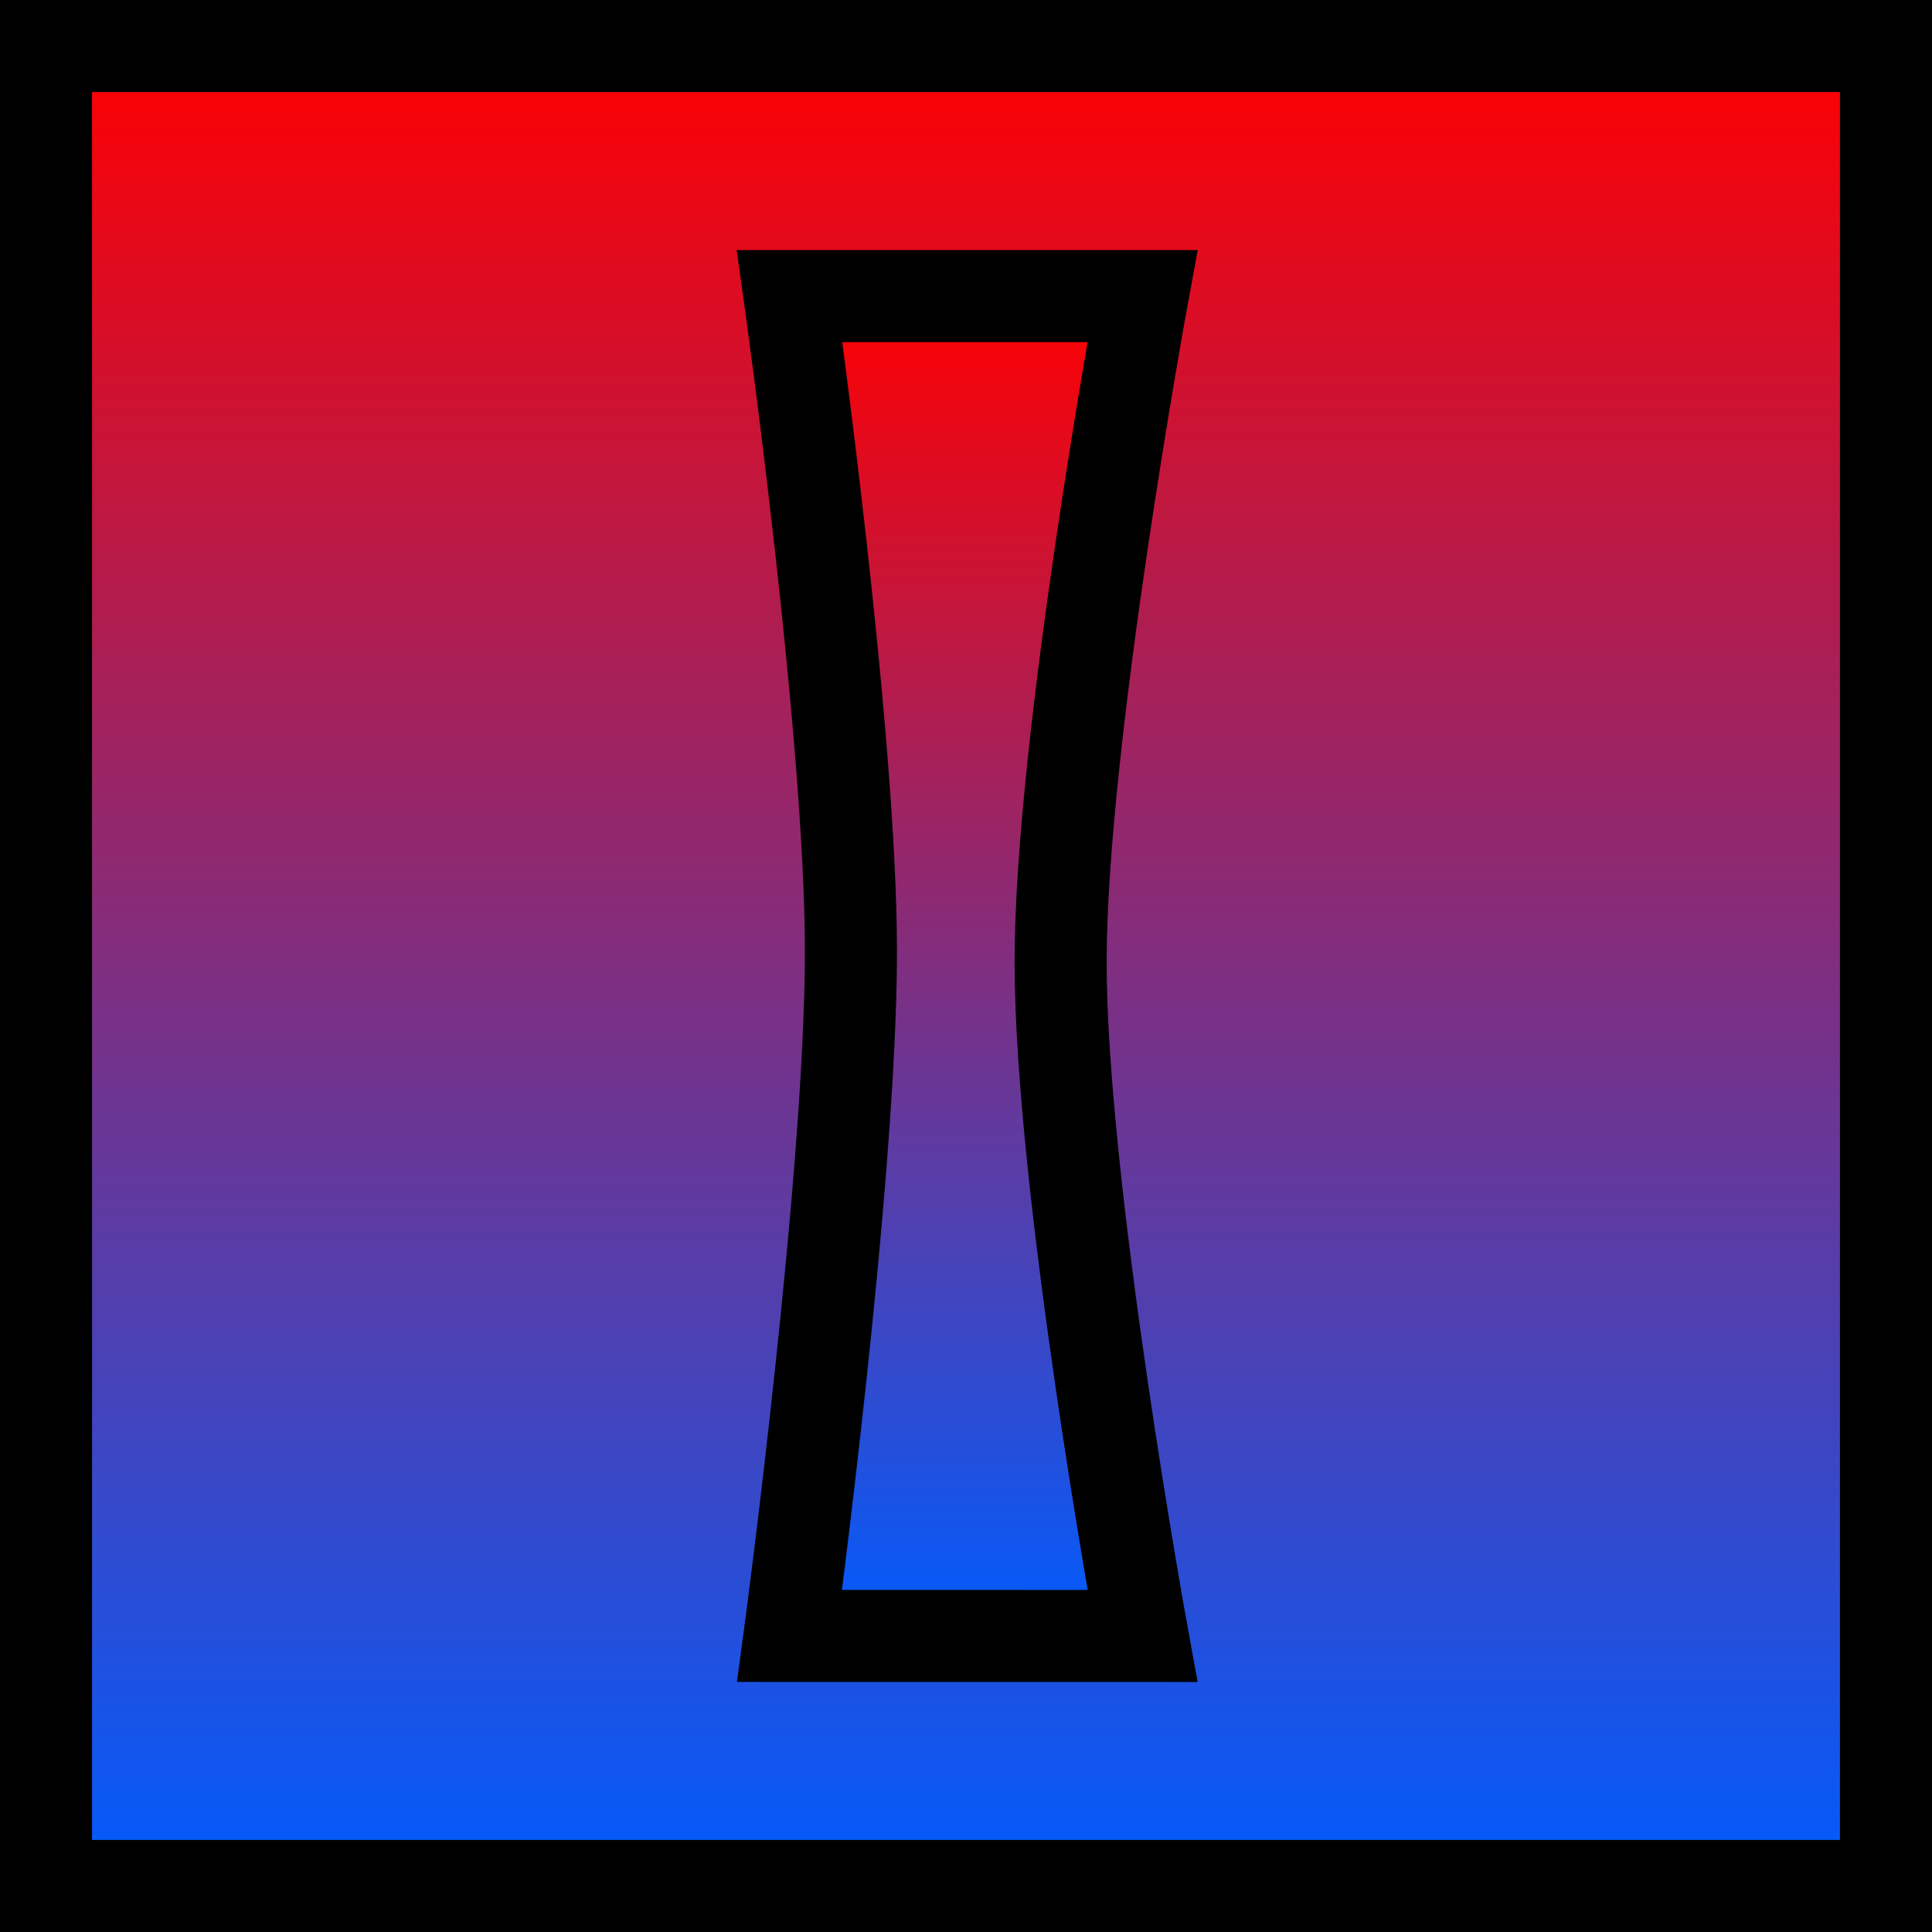 <svg version="1.1" xmlns="http://www.w3.org/2000/svg" xmlns:xlink="http://www.w3.org/1999/xlink" width="41.978" height="41.978" viewBox="0,0,41.978,41.978"><defs><linearGradient x1="373.5" y1="160.011" x2="373.5" y2="199.989" gradientUnits="userSpaceOnUse" id="color-1"><stop offset="0" stop-color="#ff0000"/><stop offset="1" stop-color="#005cff"/></linearGradient><linearGradient x1="373.5" y1="165.444" x2="373.5" y2="194.556" gradientUnits="userSpaceOnUse" id="color-2"><stop offset="0" stop-color="#ff0000"/><stop offset="1" stop-color="#005cff"/></linearGradient></defs><g transform="translate(-352.511,-159.011)"><g stroke="#000000" stroke-width="2" stroke-miterlimit="10"><path d="M353.511,199.989v-39.978h39.978v39.978z" fill="url(#color-1)"/><path d="M369.667,194.556c0,0 1.333,-9.931 1.333,-14.869c0,-4.759 -1.333,-14.242 -1.333,-14.242h7.667c0,0 -1.778,9.666 -1.778,14.465c0,4.903 1.778,14.647 1.778,14.647z" fill="url(#color-2)"/></g></g></svg>